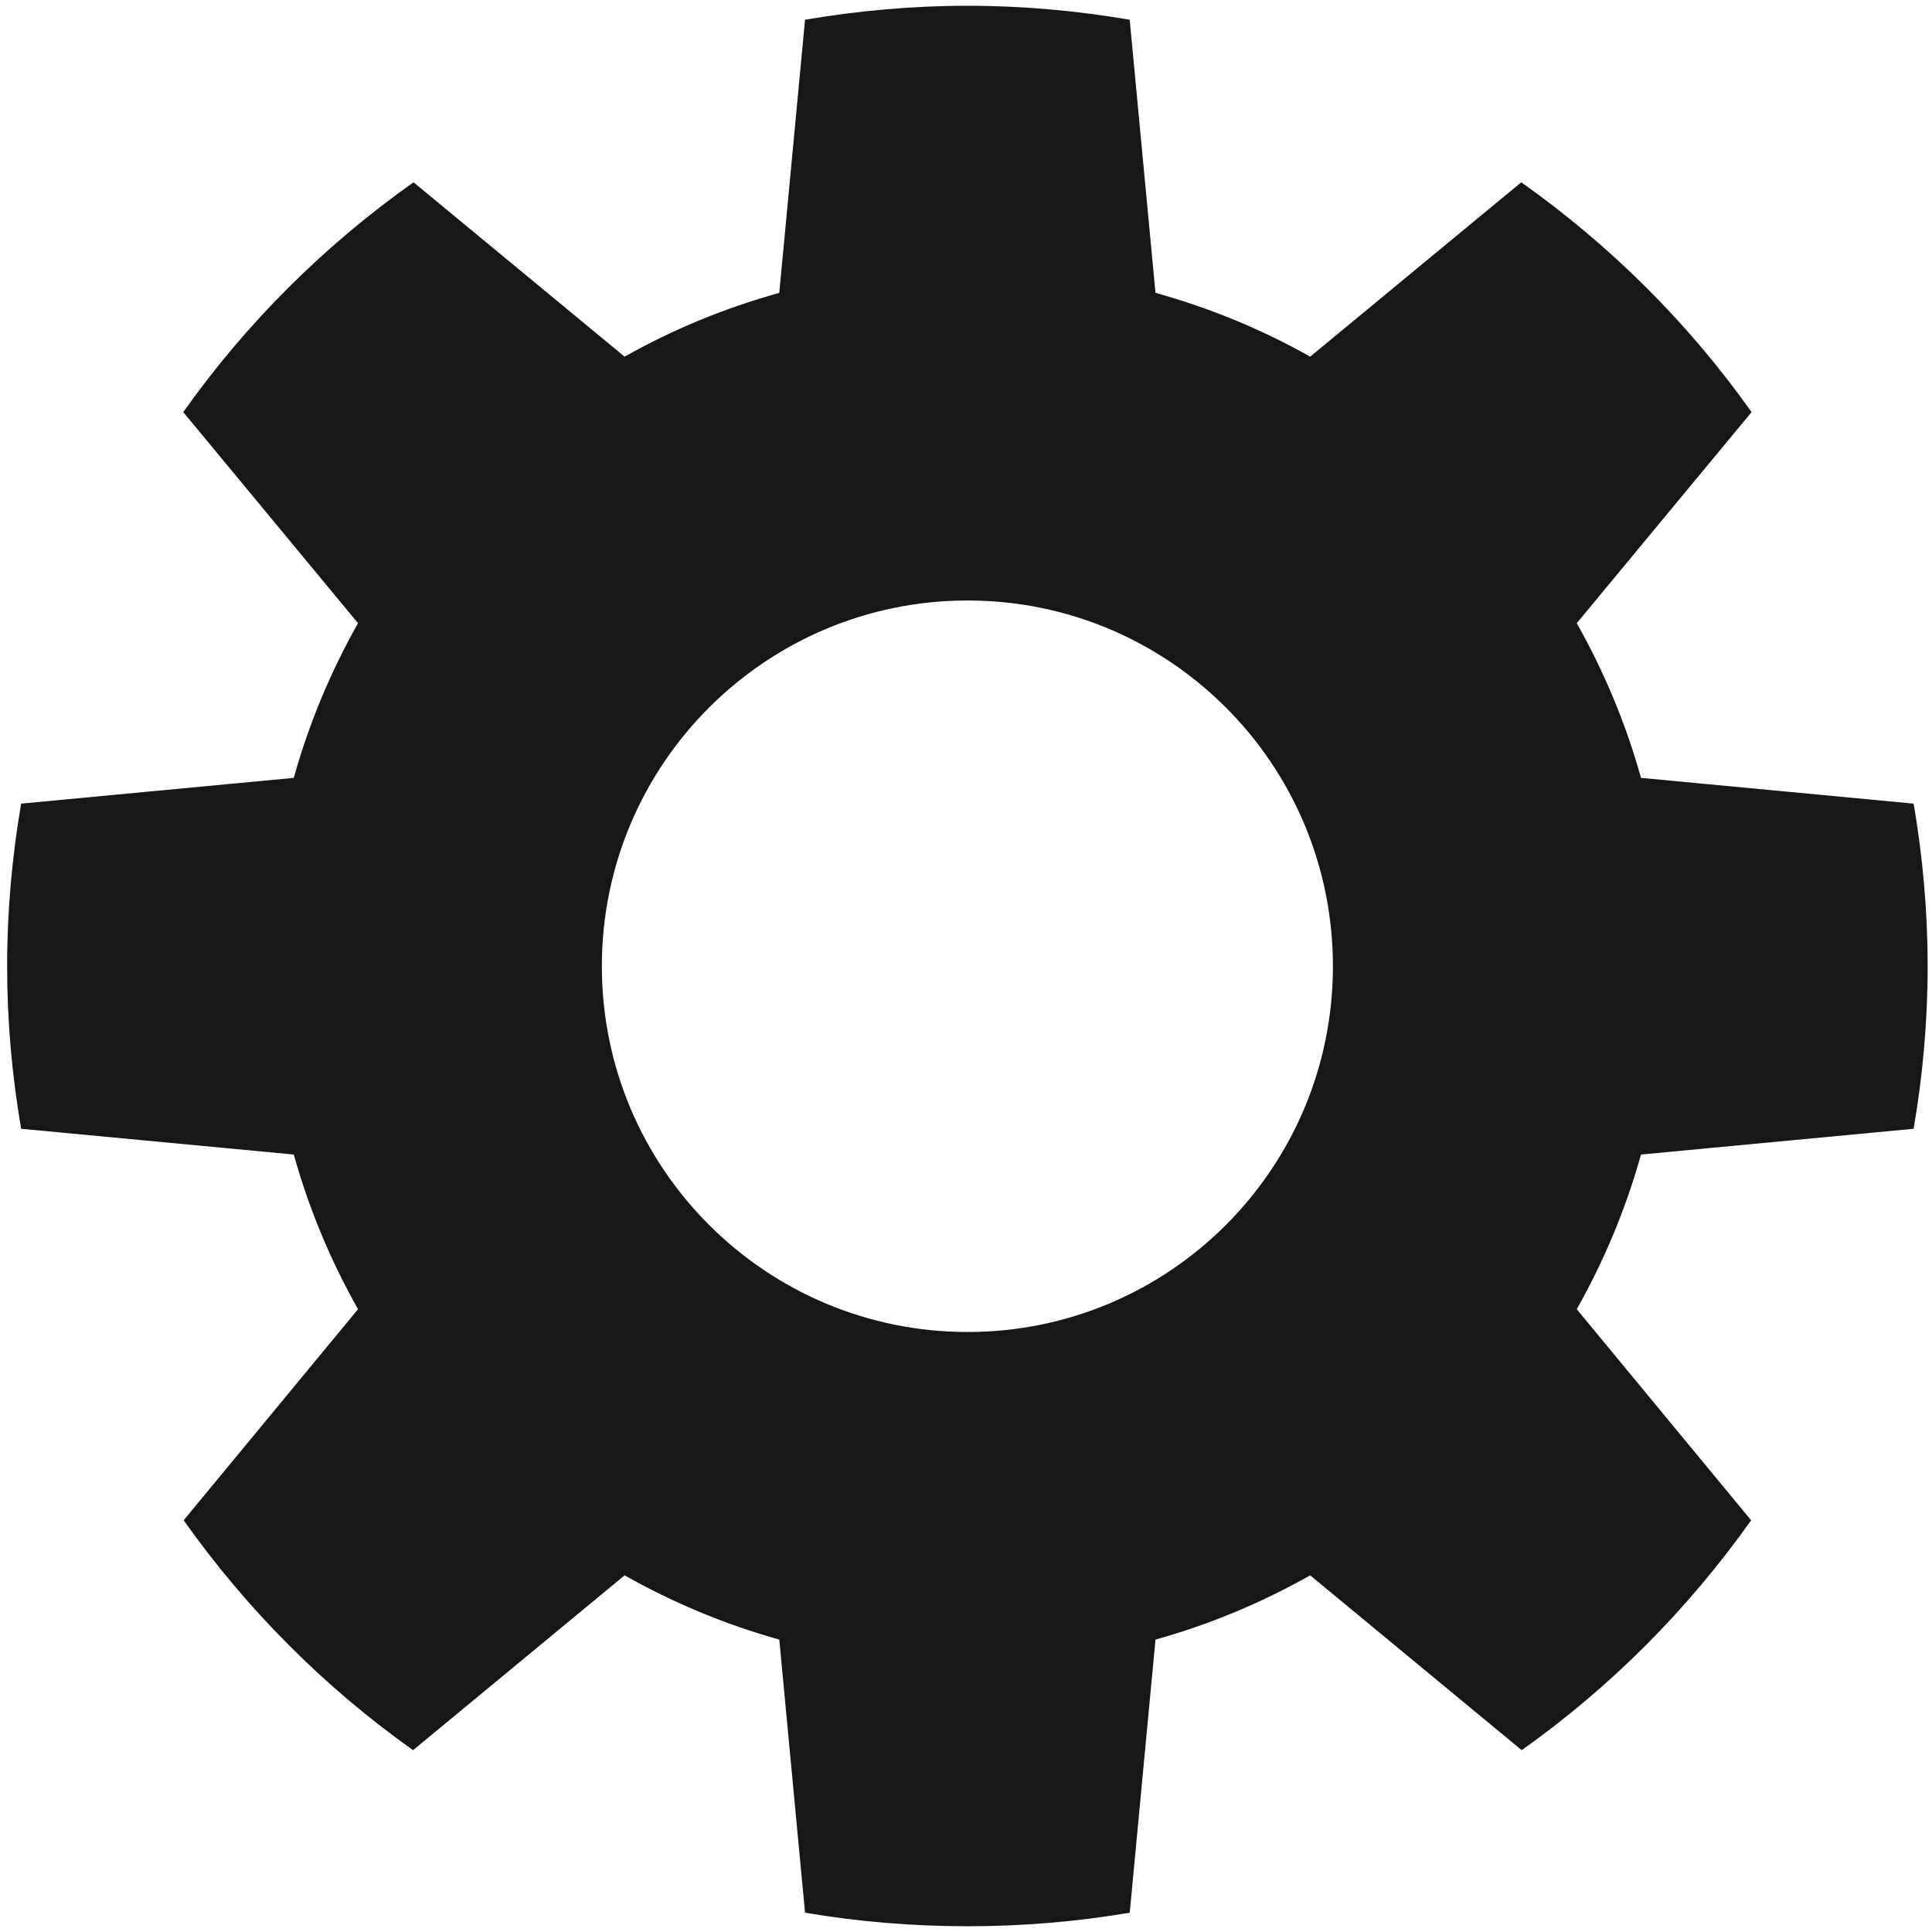 <?xml version="1.0" encoding="UTF-8" standalone="no"?>
<!DOCTYPE svg PUBLIC "-//W3C//DTD SVG 1.1//EN" "http://www.w3.org/Graphics/SVG/1.1/DTD/svg11.dtd">
<svg width="100%" height="100%" viewBox="0 0 48 48" version="1.1" xmlns="http://www.w3.org/2000/svg" xmlns:xlink="http://www.w3.org/1999/xlink" xml:space="preserve" xmlns:serif="http://www.serif.com/" style="fill-rule:evenodd;clip-rule:evenodd;stroke-linejoin:round;stroke-miterlimit:2;">
    <g id="Layer-1" serif:id="Layer 1">
        <path id="path2989" d="M24.04,0.143C22.664,0.143 21.314,0.267 20.001,0.49L19.361,7.276C18.004,7.654 16.72,8.183 15.518,8.861L10.274,4.529C8.059,6.097 6.12,8.024 4.553,10.239L8.895,15.483C8.218,16.683 7.677,17.97 7.299,19.326L0.525,19.966C0.301,21.279 0.177,22.629 0.177,24.005C0.177,25.384 0.3,26.729 0.525,28.044L7.299,28.684C7.677,30.04 8.218,31.327 8.895,32.527L4.563,37.771C6.128,39.98 8.054,41.917 10.263,43.482L15.518,39.139C16.72,39.817 18.003,40.356 19.361,40.735L20.001,47.52C21.314,47.744 22.664,47.857 24.04,47.857C25.416,47.857 26.755,47.744 28.068,47.52L28.708,40.735C30.066,40.356 31.349,39.817 32.551,39.139L37.806,43.482C40.015,41.917 41.941,39.98 43.506,37.771L39.174,32.527C39.851,31.327 40.392,30.04 40.77,28.684L47.544,28.044C47.769,26.729 47.892,25.384 47.892,24.005C47.892,22.628 47.768,21.279 47.544,19.966L40.77,19.326C40.392,17.97 39.851,16.683 39.174,15.483L43.517,10.239C41.949,8.024 40.01,6.097 37.795,4.529L32.551,8.861C31.349,8.183 30.065,7.654 28.708,7.276L28.067,0.49C26.754,0.267 25.415,0.143 24.039,0.143L24.04,0.143ZM24.04,14.919C29.058,14.919 33.116,18.988 33.116,24.006C33.116,29.024 29.058,33.093 24.04,33.093C19.022,33.093 14.953,29.024 14.953,24.006C14.953,18.988 19.022,14.919 24.04,14.919Z" style="fill:rgb(23,23,23);fill-rule:nonzero;"/>
    </g>
</svg>
